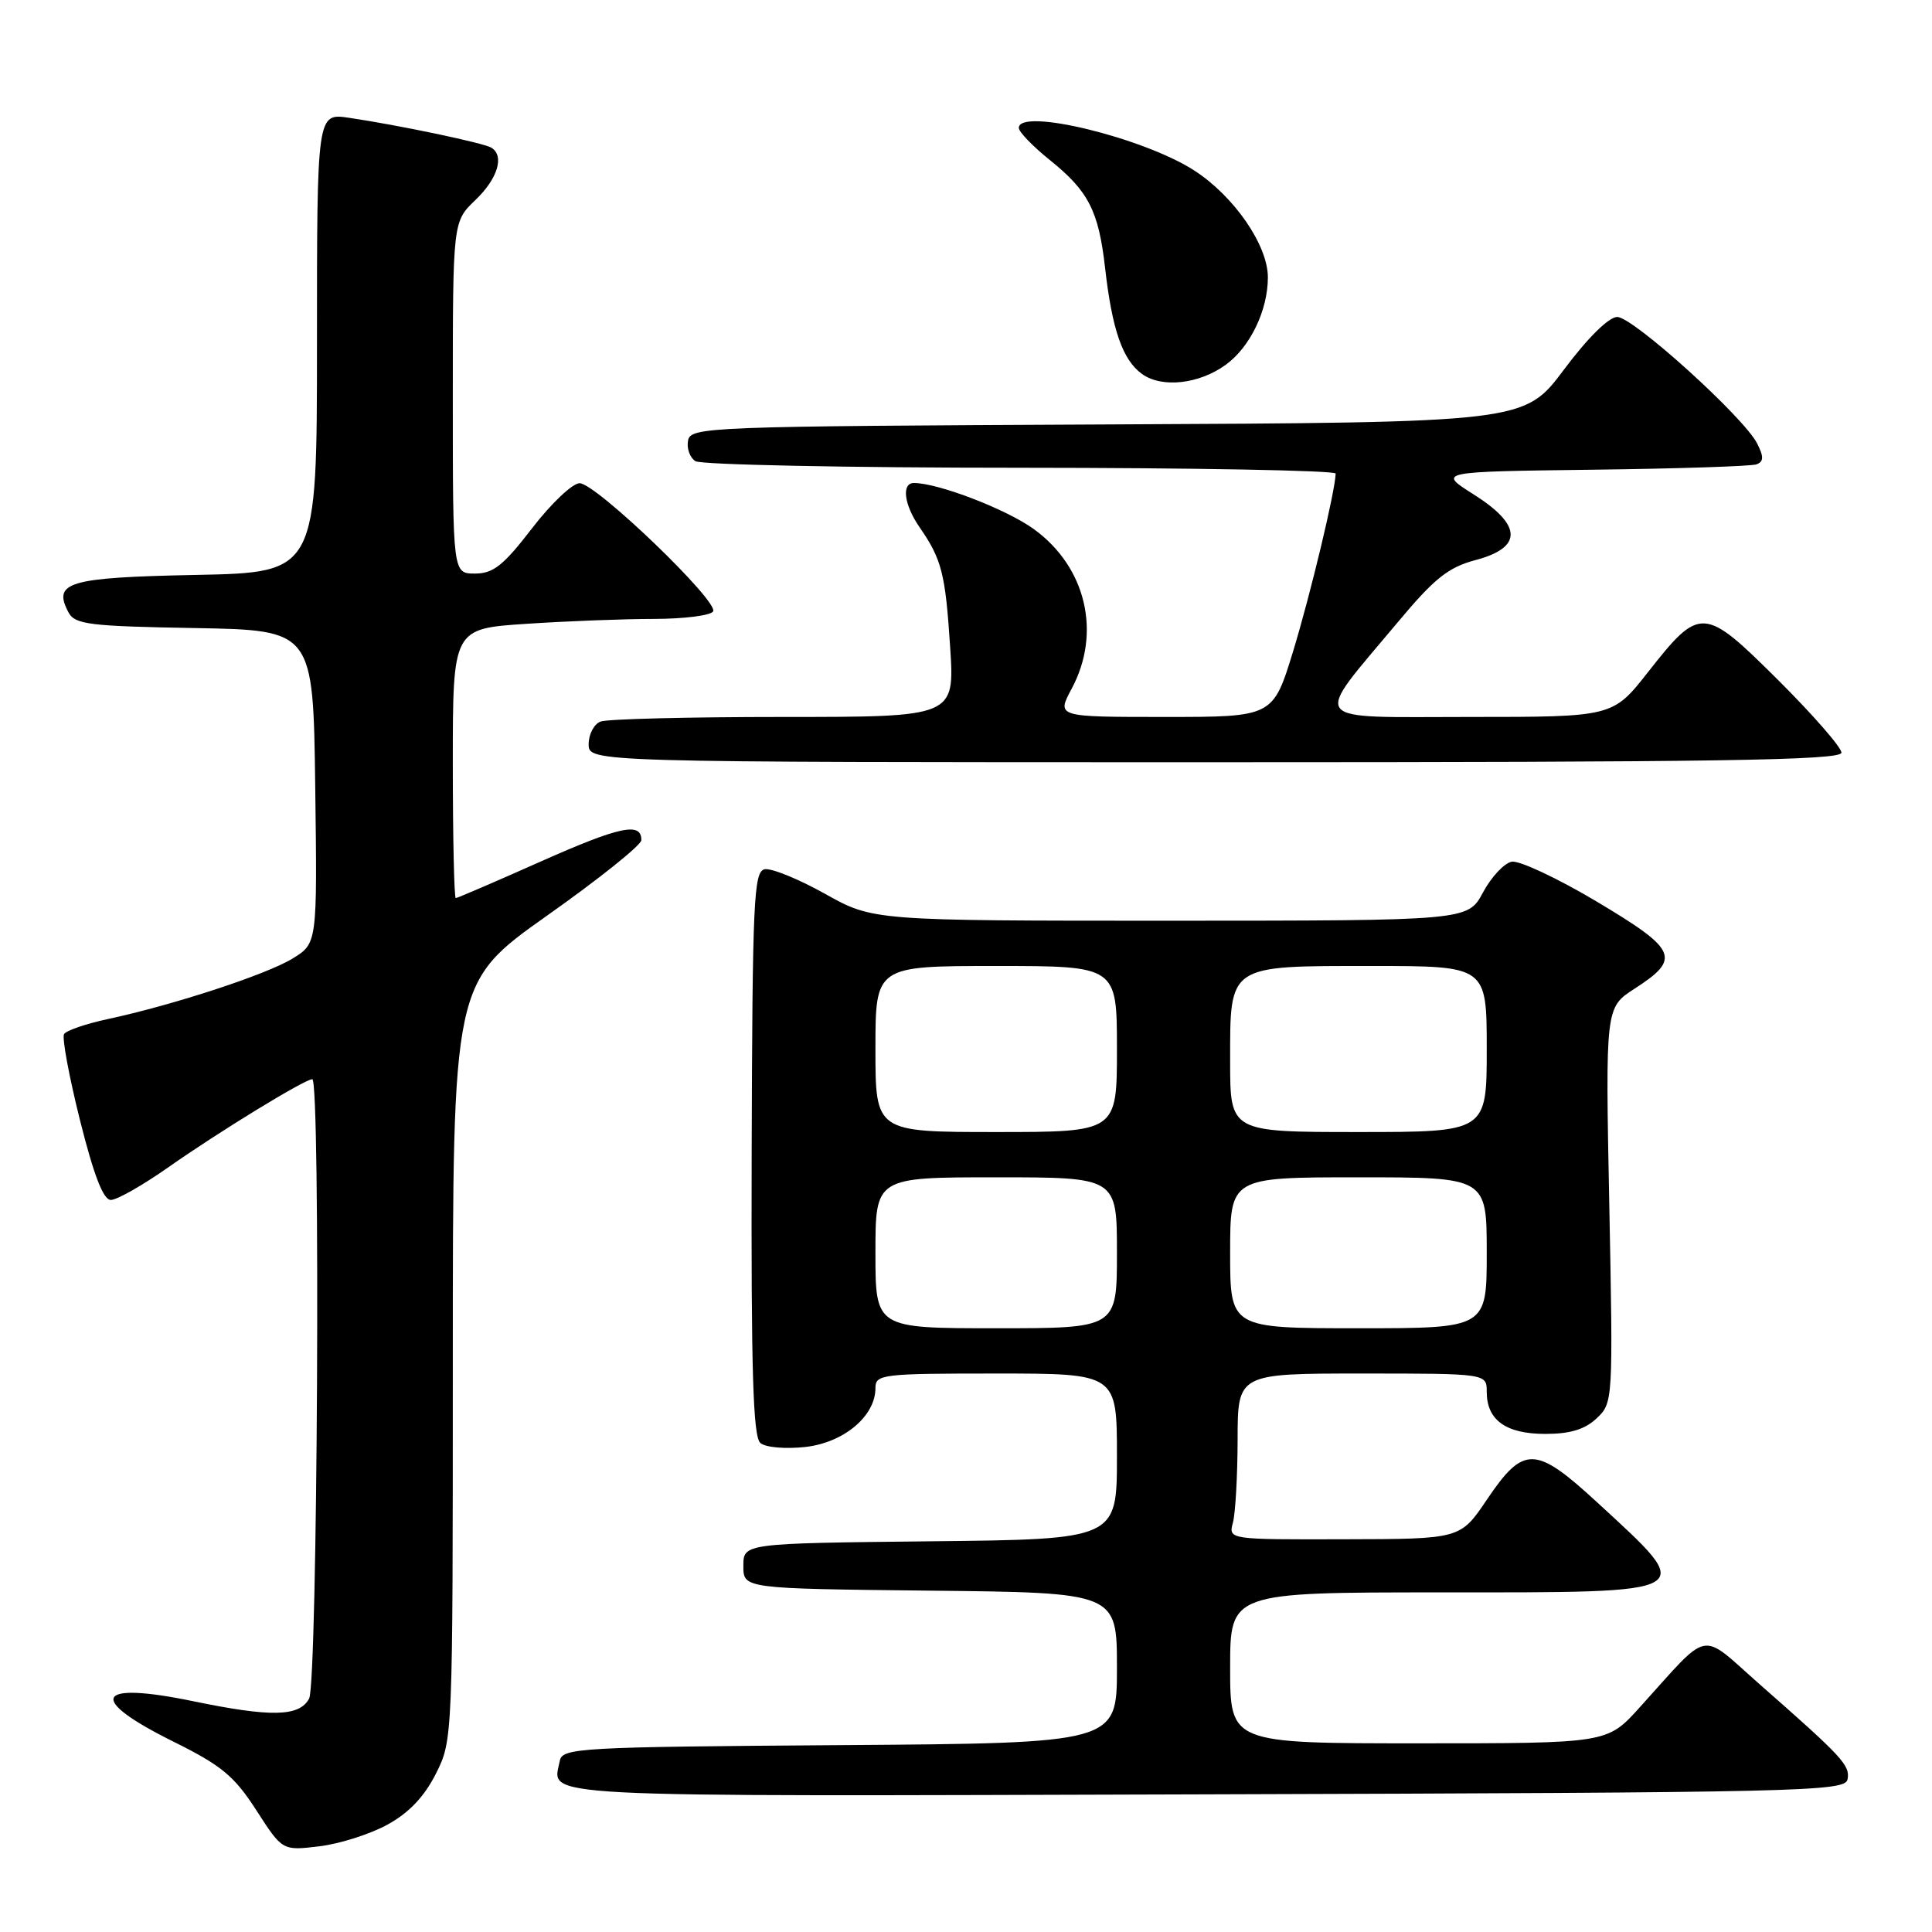<?xml version="1.0" encoding="UTF-8" standalone="no"?>
<!DOCTYPE svg PUBLIC "-//W3C//DTD SVG 1.1//EN" "http://www.w3.org/Graphics/SVG/1.1/DTD/svg11.dtd" >
<svg xmlns="http://www.w3.org/2000/svg" xmlns:xlink="http://www.w3.org/1999/xlink" version="1.1" viewBox="0 0 256 256">
 <g >
 <path fill="currentColor"
d=" M 51.31 241.79 C 54.17 240.23 56.21 238.09 57.75 235.04 C 59.99 230.59 60.00 230.45 60.00 180.37 C 60.00 130.17 60.00 130.17 72.48 121.33 C 79.35 116.48 84.97 111.98 84.98 111.33 C 85.02 108.88 82.14 109.49 71.64 114.16 C 65.67 116.82 60.60 119.00 60.39 119.00 C 60.18 119.00 60.00 110.97 60.00 101.15 C 60.00 83.30 60.00 83.30 69.75 82.66 C 75.11 82.30 82.74 82.01 86.69 82.01 C 90.65 82.00 94.15 81.56 94.49 81.02 C 95.29 79.73 78.99 64.06 76.81 64.03 C 75.88 64.01 73.04 66.70 70.50 70.00 C 66.71 74.93 65.36 76.00 62.94 76.00 C 60.00 76.00 60.00 76.00 60.00 52.69 C 60.00 29.37 60.00 29.37 63.00 26.50 C 65.95 23.68 66.87 20.65 65.11 19.57 C 64.12 18.95 52.78 16.57 46.25 15.61 C 42.00 14.98 42.00 14.98 42.00 45.42 C 42.00 75.86 42.00 75.86 25.96 76.18 C 9.01 76.52 6.93 77.13 9.09 81.17 C 9.93 82.74 11.89 82.98 25.77 83.22 C 41.50 83.50 41.50 83.50 41.77 104.25 C 42.04 125.00 42.04 125.00 38.77 127.01 C 35.31 129.13 22.97 133.17 14.25 135.04 C 11.37 135.66 8.78 136.55 8.49 137.02 C 8.19 137.49 9.15 142.63 10.60 148.44 C 12.44 155.77 13.69 159.00 14.69 159.00 C 15.49 159.00 18.92 157.05 22.32 154.66 C 29.04 149.94 40.39 143.00 41.38 143.00 C 42.49 143.00 42.08 222.98 40.96 225.07 C 39.67 227.48 35.93 227.56 25.55 225.41 C 12.57 222.73 11.46 225.07 23.01 230.79 C 29.34 233.93 31.04 235.33 33.96 239.86 C 37.42 245.23 37.42 245.23 42.27 244.65 C 44.94 244.34 49.01 243.05 51.31 241.79 Z  M 244.81 235.77 C 245.16 233.92 244.20 232.87 233.19 223.20 C 225.06 216.05 226.80 215.71 217.23 226.28 C 212.96 231.00 212.96 231.00 187.98 231.00 C 163.00 231.00 163.00 231.00 163.00 221.00 C 163.00 211.00 163.00 211.00 191.03 211.00 C 225.41 211.00 224.90 211.29 211.71 199.14 C 203.44 191.52 201.91 191.47 197.02 198.71 C 193.50 203.93 193.50 203.93 178.13 203.96 C 162.77 204.00 162.77 204.00 163.37 201.75 C 163.70 200.51 163.98 195.56 163.99 190.75 C 164.00 182.00 164.00 182.00 180.50 182.00 C 197.00 182.00 197.00 182.00 197.00 184.43 C 197.00 188.17 199.54 190.00 204.76 190.00 C 208.04 190.00 210.00 189.41 211.56 187.94 C 213.73 185.90 213.75 185.67 213.24 159.69 C 212.72 133.50 212.72 133.50 216.60 131.00 C 222.78 127.01 222.28 125.86 211.62 119.49 C 206.40 116.38 201.31 113.99 200.31 114.18 C 199.32 114.37 197.60 116.20 196.50 118.26 C 194.50 121.99 194.50 121.99 155.10 122.00 C 115.69 122.00 115.69 122.00 109.31 118.43 C 105.81 116.47 102.21 115.01 101.32 115.18 C 99.87 115.47 99.70 119.33 99.60 152.84 C 99.52 181.71 99.78 190.41 100.76 191.21 C 101.46 191.80 104.09 192.02 106.73 191.73 C 111.82 191.15 116.00 187.64 116.00 183.94 C 116.00 182.10 116.82 182.00 132.00 182.00 C 148.00 182.00 148.00 182.00 148.00 192.98 C 148.00 203.97 148.00 203.97 123.25 204.23 C 98.50 204.50 98.50 204.50 98.50 207.50 C 98.50 210.50 98.50 210.50 123.25 210.77 C 148.00 211.03 148.00 211.03 148.00 221.01 C 148.00 230.98 148.00 230.98 111.26 231.24 C 76.74 231.48 74.51 231.61 74.18 233.31 C 73.23 238.26 68.85 238.03 159.71 237.76 C 239.09 237.52 244.49 237.39 244.81 235.77 Z  M 244.00 99.73 C 244.00 99.03 240.23 94.71 235.62 90.12 C 225.75 80.30 225.28 80.27 218.37 89.06 C 213.70 95.00 213.70 95.00 194.74 95.00 C 172.98 95.00 173.80 96.09 185.22 82.44 C 190.08 76.62 191.90 75.17 195.56 74.20 C 201.80 72.53 201.70 69.58 195.25 65.50 C 190.50 62.50 190.50 62.50 211.00 62.24 C 222.28 62.10 232.06 61.78 232.74 61.53 C 233.70 61.17 233.73 60.54 232.84 58.78 C 231.10 55.31 216.39 42.00 214.29 42.00 C 213.18 42.00 210.38 44.76 207.22 48.99 C 201.98 55.98 201.98 55.98 146.76 56.24 C 93.61 56.49 91.51 56.57 91.17 58.38 C 90.97 59.41 91.41 60.64 92.15 61.11 C 92.89 61.58 112.29 61.98 135.25 61.98 C 158.21 61.99 176.99 62.34 176.98 62.75 C 176.93 65.05 173.66 78.69 171.36 86.25 C 168.68 95.00 168.68 95.00 154.34 95.00 C 140.00 95.00 140.00 95.00 142.00 91.26 C 145.98 83.84 143.91 75.12 136.99 70.11 C 133.36 67.48 124.31 64.00 121.10 64.00 C 119.42 64.00 119.79 66.89 121.84 69.85 C 124.79 74.12 125.27 75.99 125.90 85.75 C 126.50 95.00 126.50 95.00 103.83 95.00 C 91.36 95.00 80.45 95.27 79.58 95.61 C 78.71 95.94 78.00 97.29 78.00 98.61 C 78.00 101.00 78.00 101.00 161.00 101.00 C 227.50 101.00 244.00 100.75 244.00 99.73 Z  M 162.44 48.32 C 165.66 45.97 168.00 41.11 168.00 36.75 C 168.00 32.50 163.55 26.03 158.26 22.60 C 151.55 18.25 135.00 14.23 135.00 16.95 C 135.00 17.48 136.85 19.39 139.10 21.20 C 144.23 25.32 145.57 27.93 146.43 35.50 C 147.36 43.71 148.76 47.71 151.33 49.56 C 153.96 51.45 158.90 50.90 162.44 48.32 Z  M 116.00 166.00 C 116.00 156.00 116.00 156.00 132.00 156.00 C 148.00 156.00 148.00 156.00 148.00 166.00 C 148.00 176.00 148.00 176.00 132.00 176.00 C 116.00 176.00 116.00 176.00 116.00 166.00 Z  M 163.00 166.00 C 163.00 156.00 163.00 156.00 180.00 156.00 C 197.00 156.00 197.00 156.00 197.00 166.00 C 197.00 176.00 197.00 176.00 180.00 176.00 C 163.00 176.00 163.00 176.00 163.00 166.00 Z  M 116.00 139.00 C 116.00 128.00 116.00 128.00 132.00 128.00 C 148.00 128.00 148.00 128.00 148.00 139.00 C 148.00 150.00 148.00 150.00 132.00 150.00 C 116.00 150.00 116.00 150.00 116.00 139.00 Z  M 163.00 140.65 C 163.00 127.73 162.60 128.00 181.83 128.00 C 197.00 128.00 197.00 128.00 197.00 139.00 C 197.00 150.00 197.00 150.00 180.00 150.00 C 163.00 150.00 163.00 150.00 163.00 140.65 Z "/>
</g>
</svg>